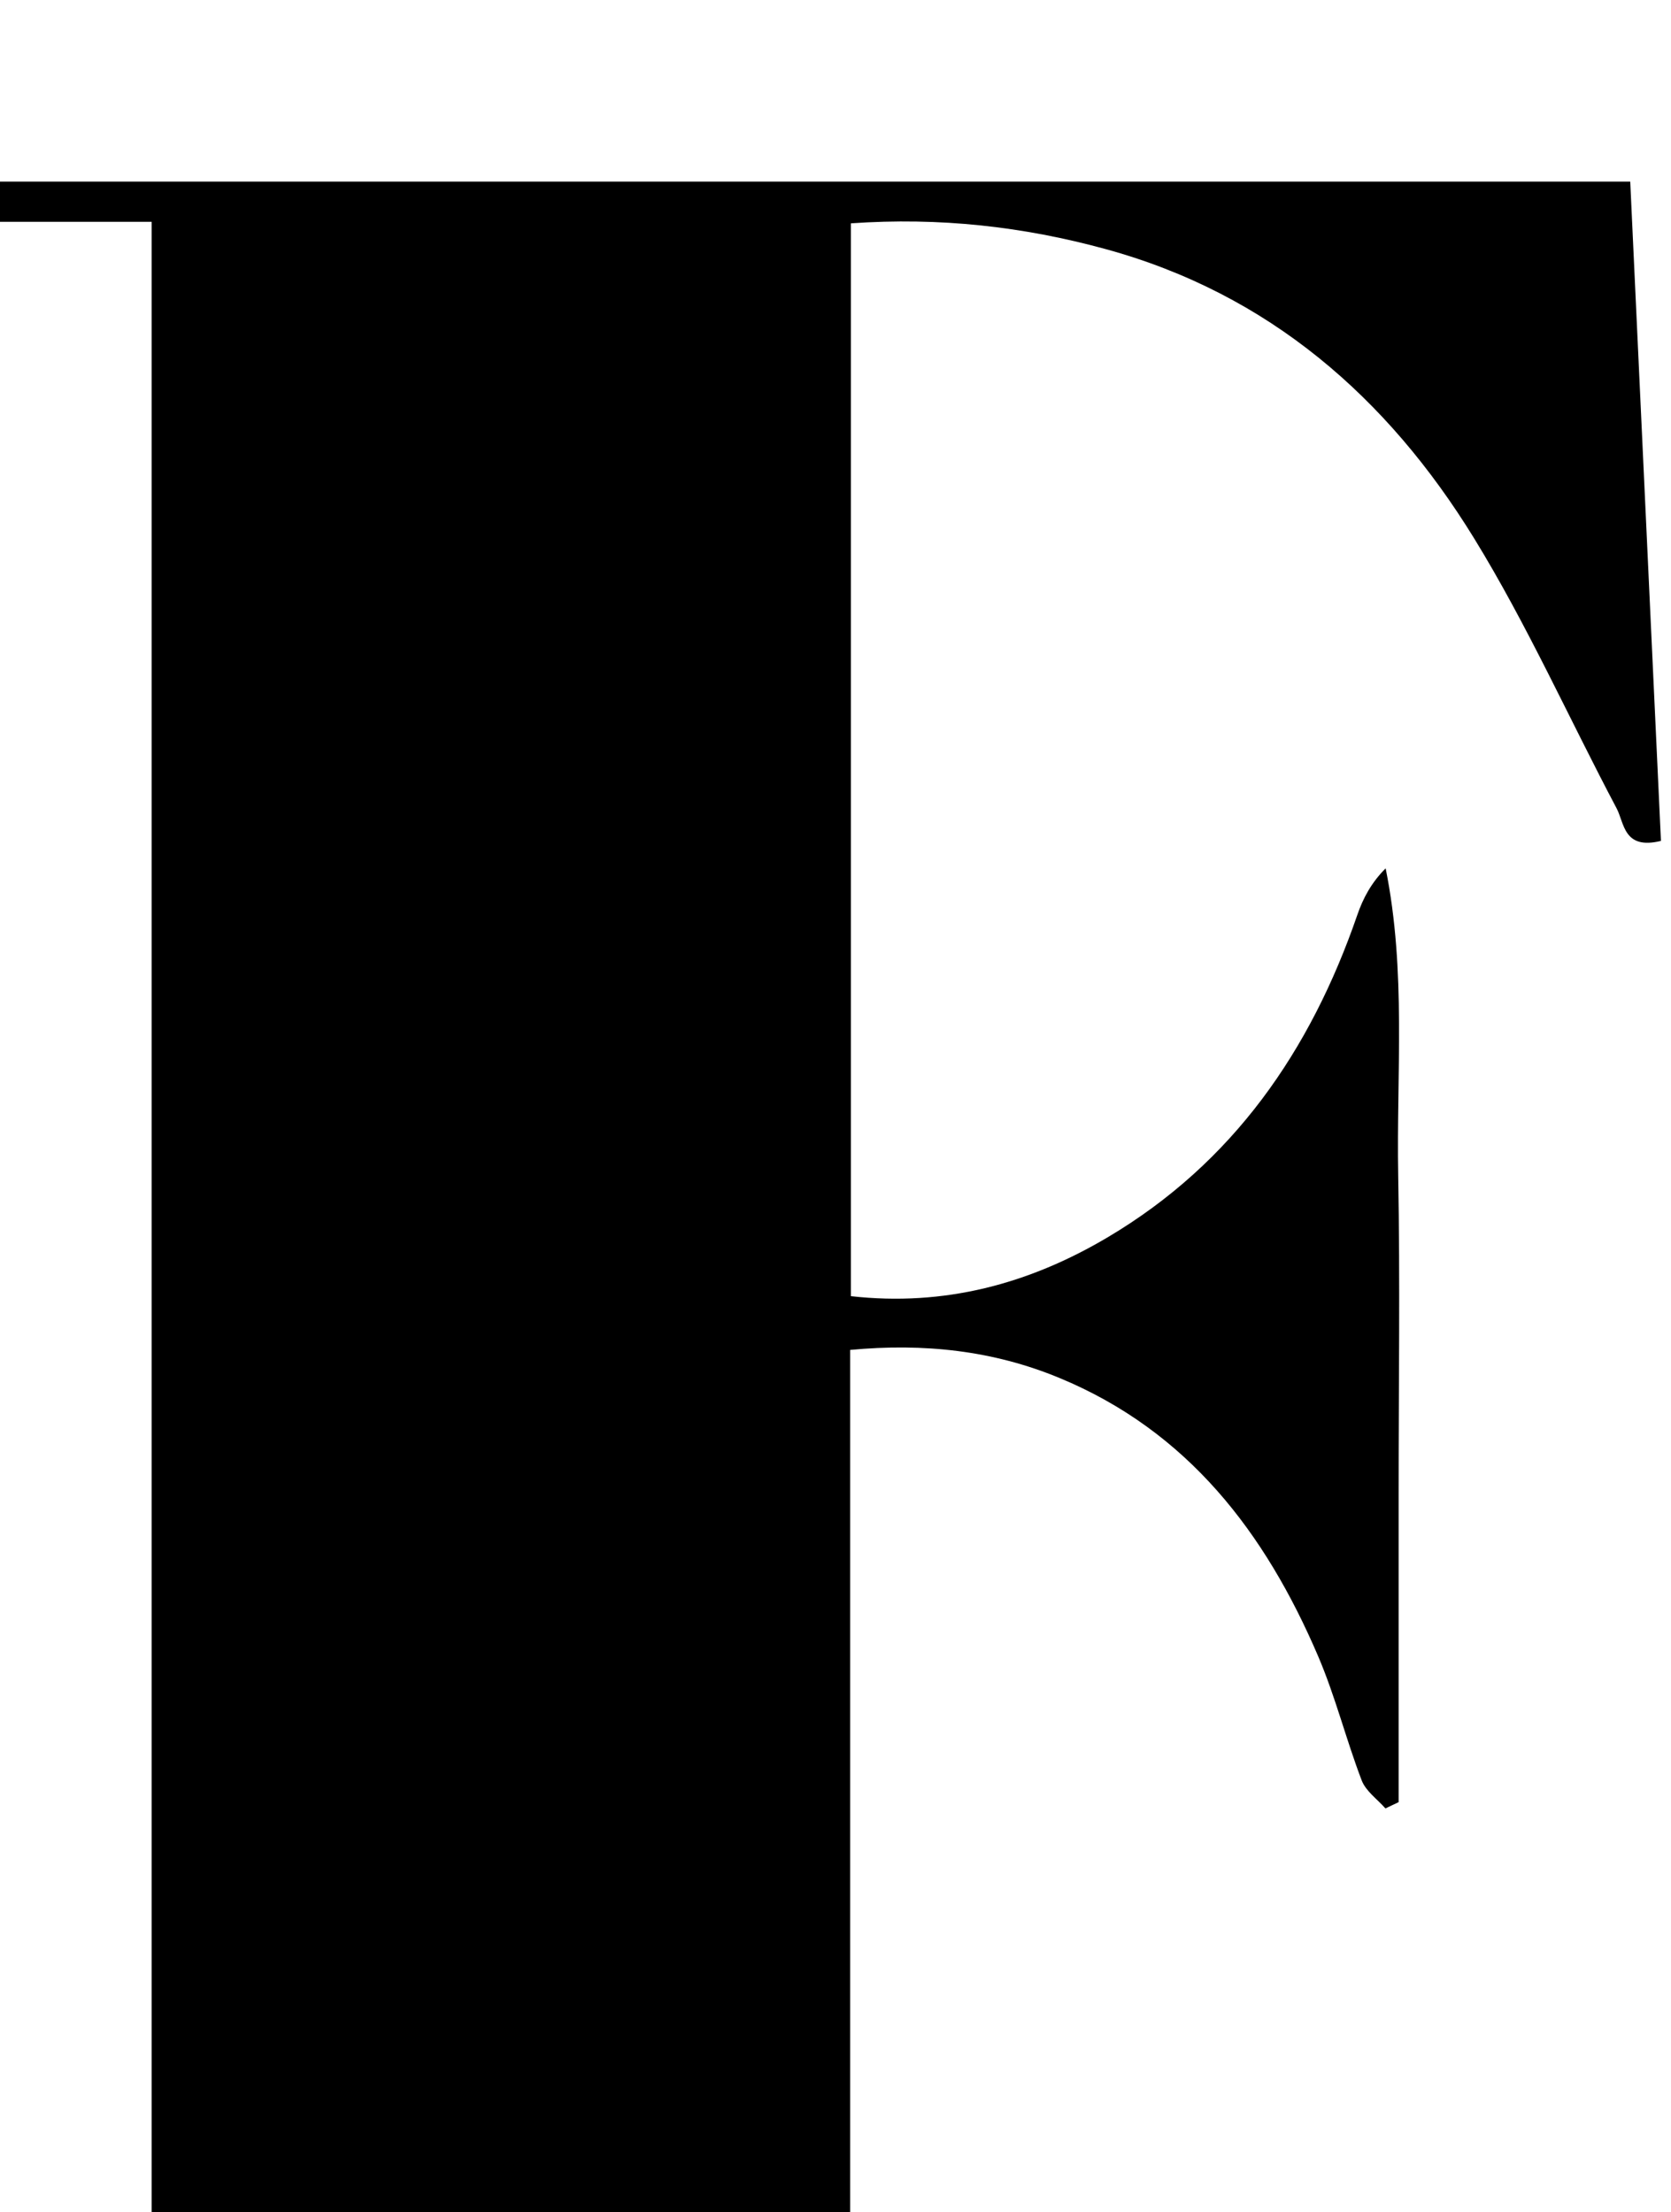 <?xml version="1.0" encoding="iso-8859-1"?>
<!-- Generator: Adobe Illustrator 25.2.1, SVG Export Plug-In . SVG Version: 6.00 Build 0)  -->
<svg version="1.1" xmlns="http://www.w3.org/2000/svg" xmlns:xlink="http://www.w3.org/1999/xlink" x="0px" y="0px"
	 viewBox="0 0 158.267 209.508" style="enable-background:new 0 0 158.267 209.508;" xml:space="preserve">
<g>
	<path d="M-0.952,226.707c0-1.208,0-2.154,0-3.559c5.125,0,10.063,0,15.313,0c0-67.529,0-134.598,0-202.144
		c-5.108,0-10.036,0-15.238,0c0-1.513,0-2.55,0-3.804c51.693,0,103.145,0,155.283,0c0.974,20.906,1.945,41.736,2.909,62.436
		c-3.551,0.868-3.452-1.671-4.204-3.093c-4.511-8.523-8.464-17.383-13.502-25.578c-8.187-13.316-19.456-23.161-34.926-27.386
		c-7.759-2.119-15.655-3.021-24.09-2.429c0,33.824,0,67.537,0,101.6c8.856,0.998,16.869-1.157,24.326-5.579
		c11.883-7.046,19.208-17.673,23.639-30.528c0.538-1.561,1.313-3.04,2.682-4.409c1.974,9.761,1.012,19.466,1.189,29.116
		c0.183,9.996,0.041,19.998,0.041,29.998c0,9.773,0,19.546,0,29.319c-0.417,0.198-0.833,0.397-1.25,0.595
		c-0.769-0.878-1.858-1.633-2.249-2.655c-1.483-3.882-2.496-7.955-4.128-11.767c-5.002-11.685-12.336-21.317-24.515-26.352
		c-6.261-2.589-12.784-3.306-19.808-2.648c0,31.671,0,63.086,0,94.989c11.527,0,22.944,0,34.625,0
		c0.213,1.473,0.362,2.508,0.561,3.88C76.757,226.707,38.158,226.707-0.952,226.707z"/>
</g>
</svg>
